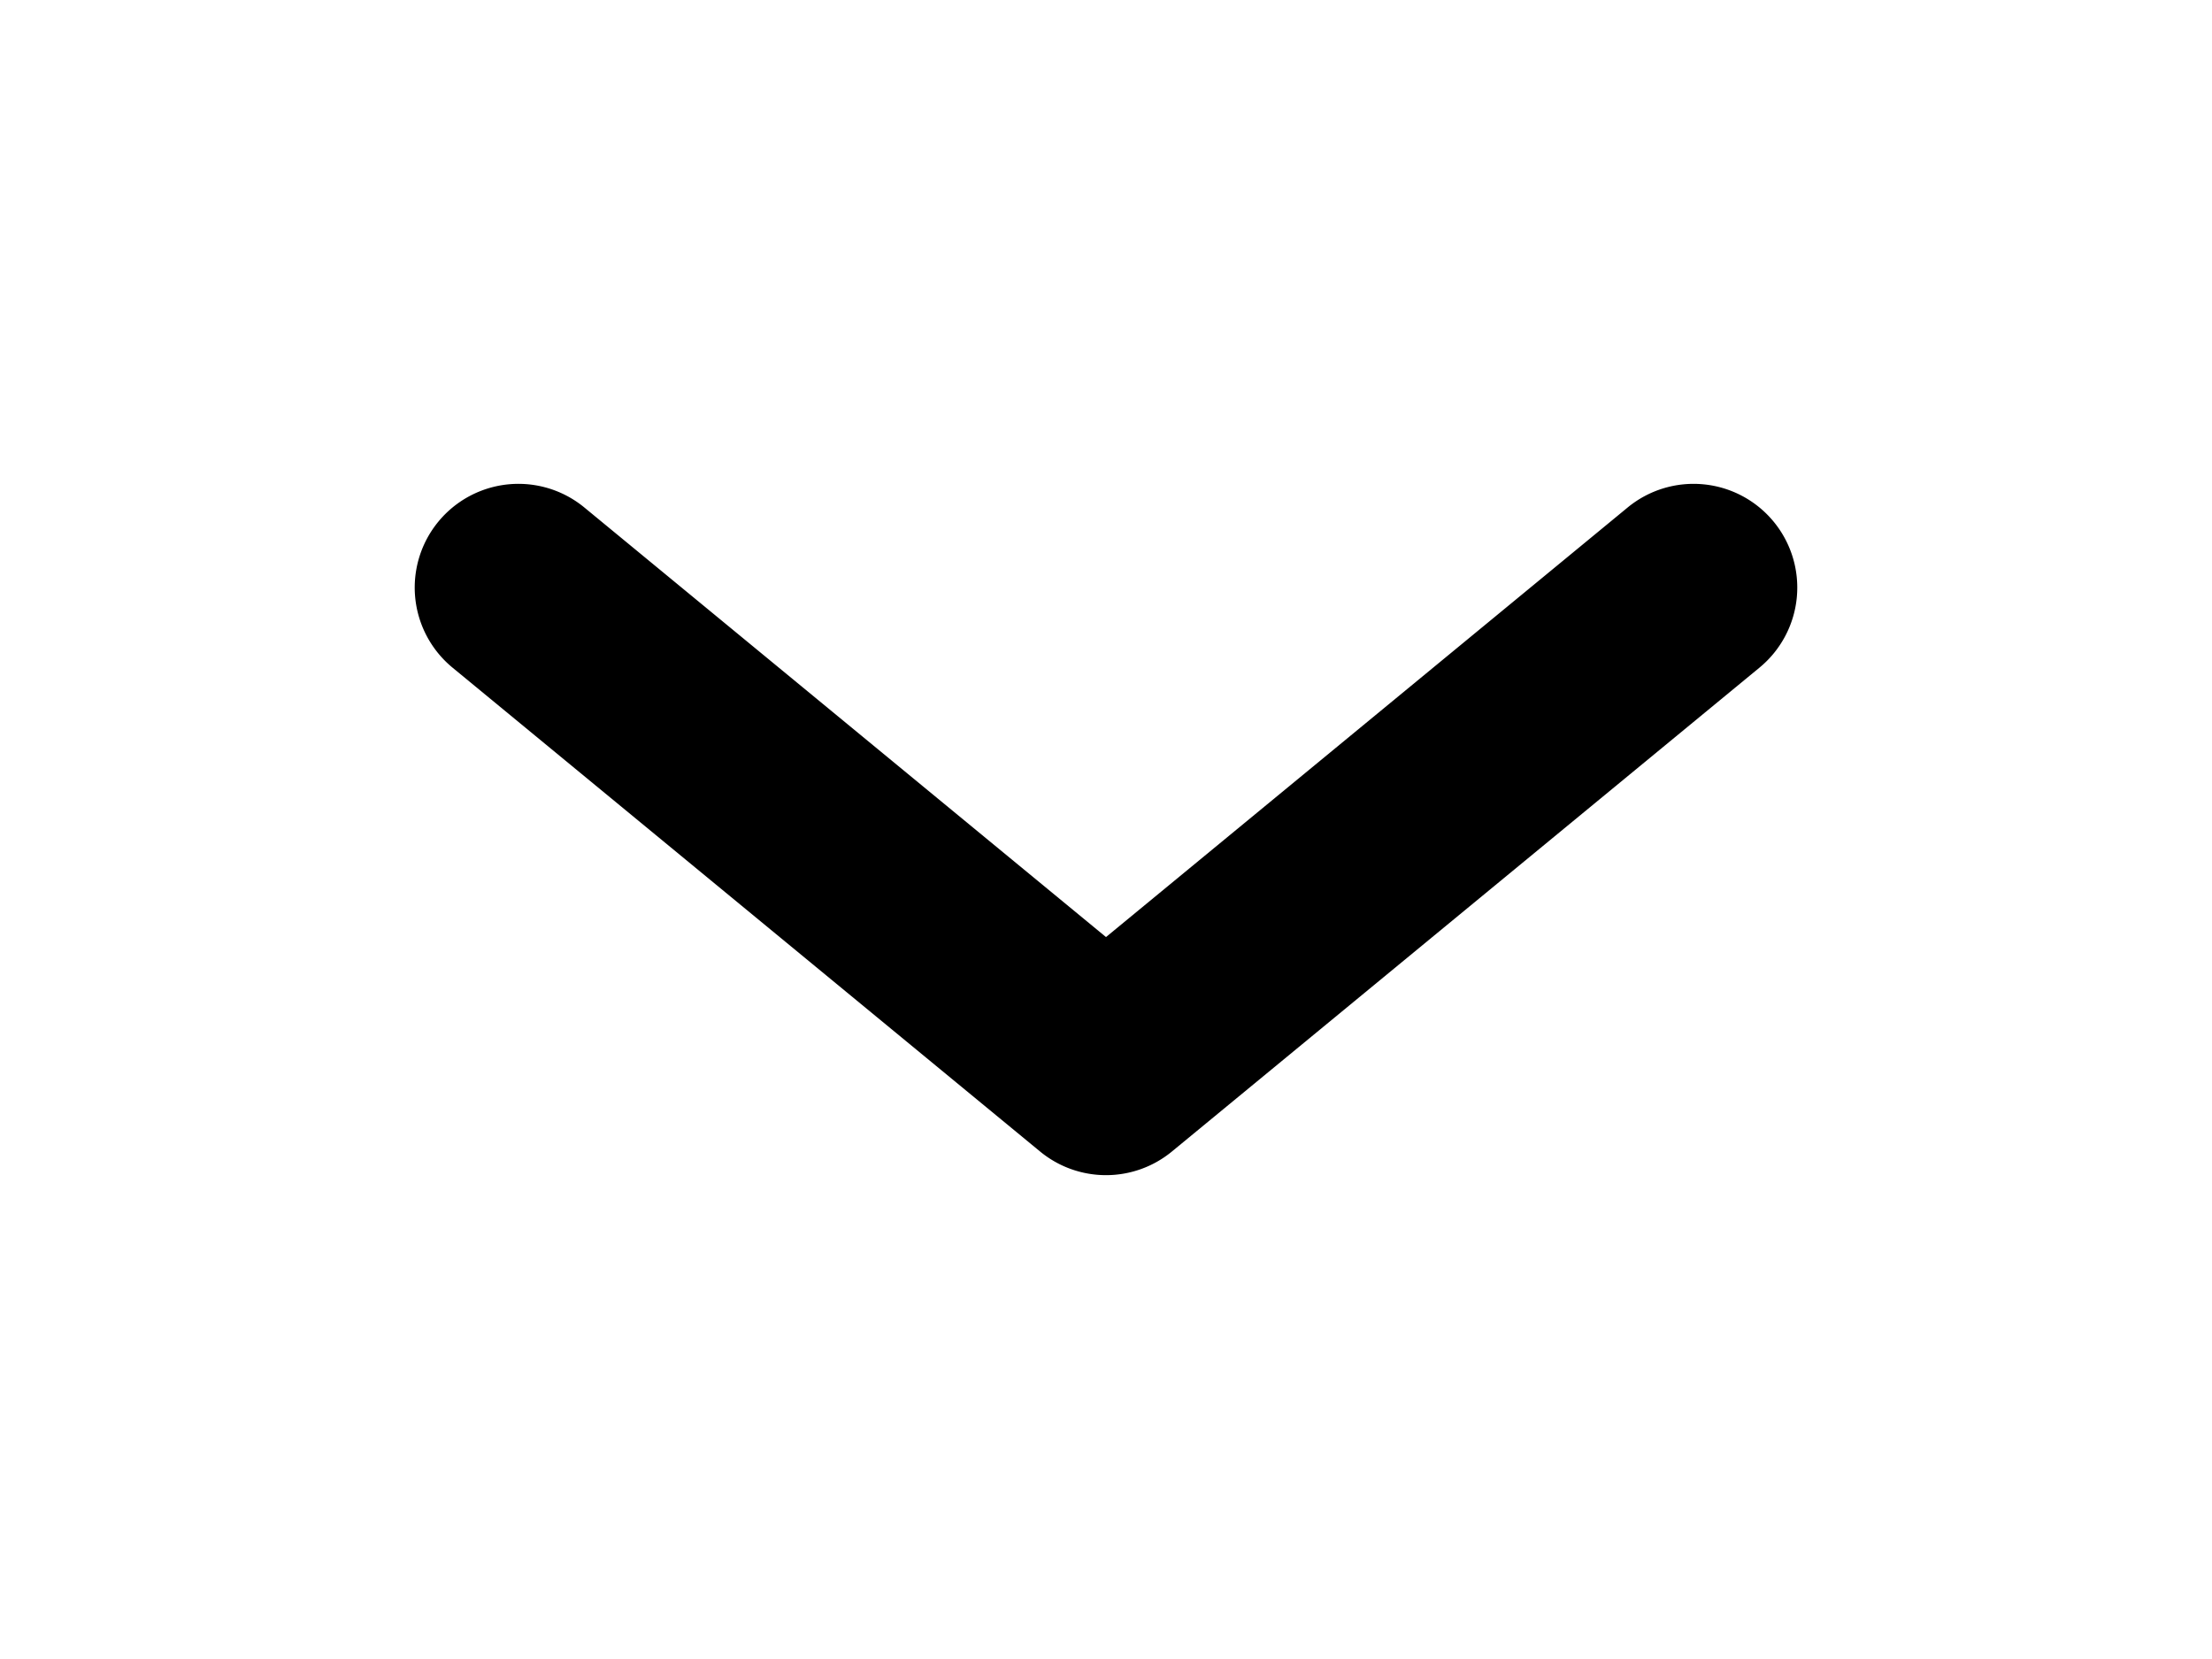 <svg width="16" height="12" fill="none" xmlns="http://www.w3.org/2000/svg"><path d="M8 6.778l3.773-3.107a.75.75 0 11.954 1.158l-4.25 3.5a.75.75 0 01-.954 0l-4.25-3.5a.75.75 0 01.954-1.158L8 6.778z" fill="currentColor"/></svg>
